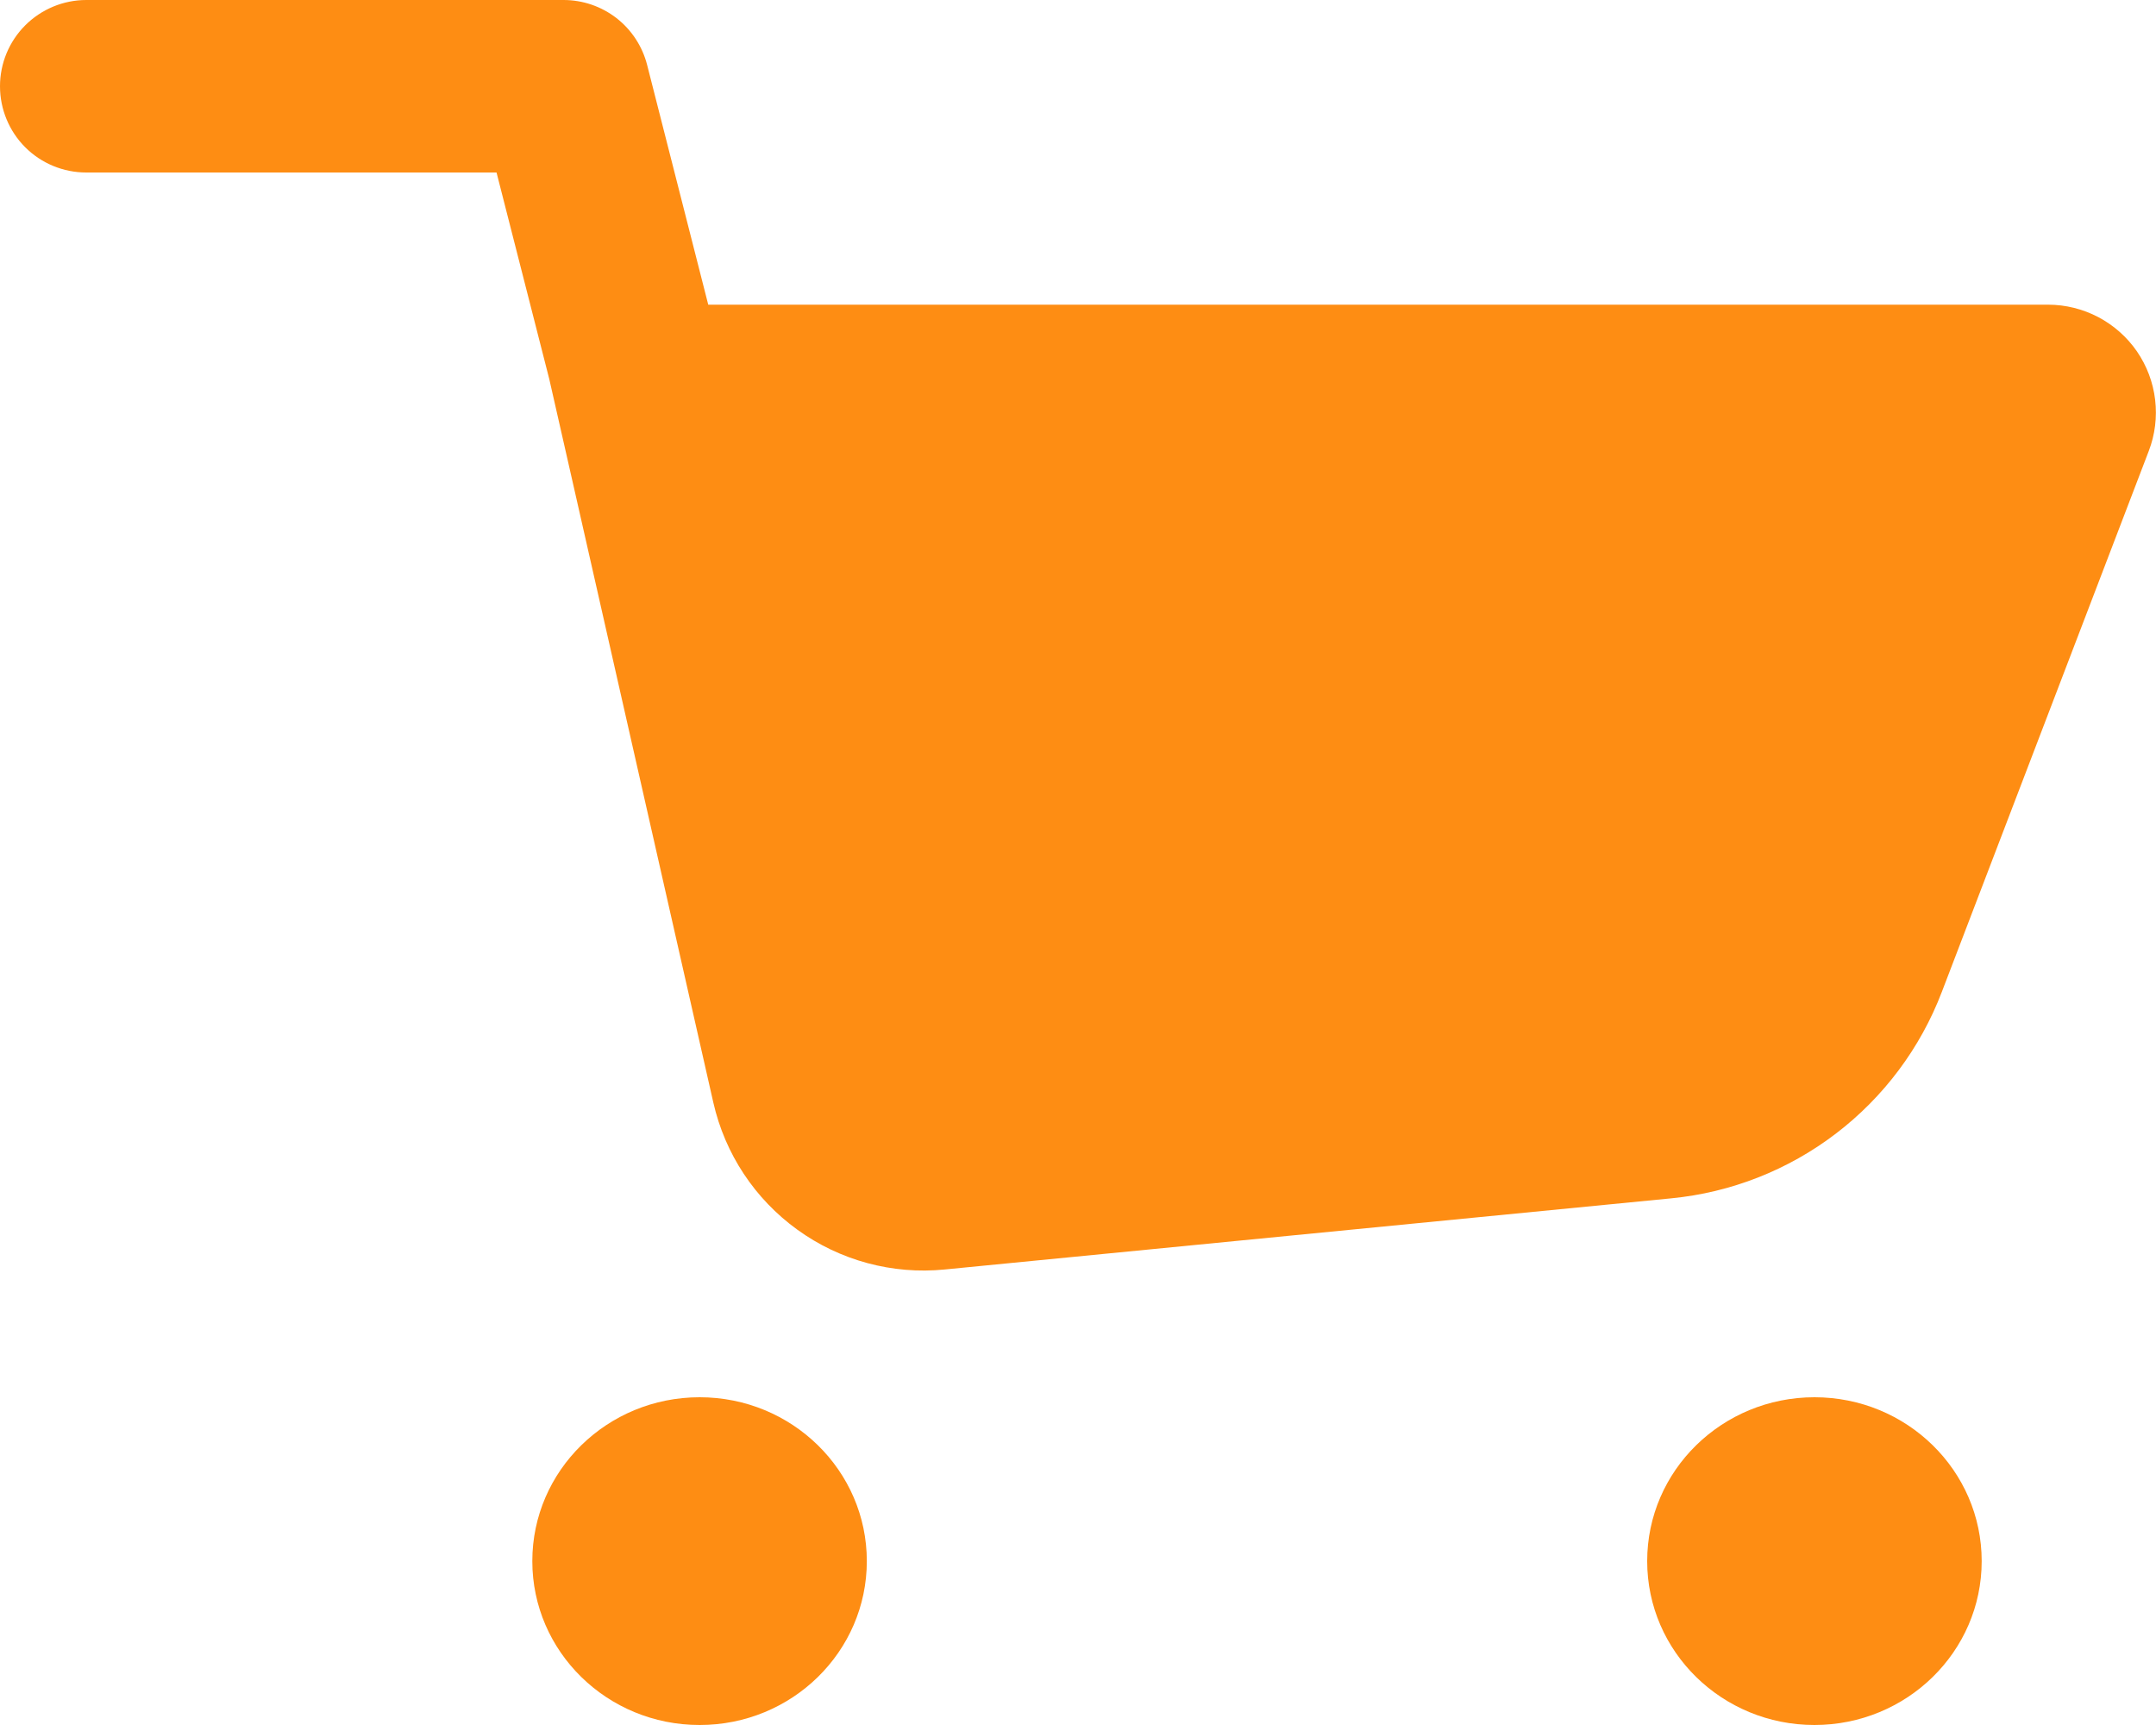 <svg width="20" height="16" viewBox="0 0 20 16" fill="none" xmlns="http://www.w3.org/2000/svg">
<path fill-rule="evenodd" clip-rule="evenodd" d="M0.8 0C0.588 0 0.384 0.085 0.234 0.235C0.084 0.385 0 0.588 0 0.8C0 1.012 0.084 1.216 0.234 1.366C0.384 1.516 0.588 1.6 0.8 1.6H4.606L5.095 3.515L5.302 4.426L6.617 10.226C6.725 10.702 7.002 11.121 7.397 11.406C7.792 11.692 8.278 11.823 8.763 11.775L15.503 11.115C16.058 11.061 16.587 10.853 17.03 10.515C17.473 10.177 17.814 9.722 18.013 9.201L19.933 4.183C19.991 4.032 20.011 3.869 19.992 3.708C19.973 3.547 19.915 3.393 19.823 3.259C19.731 3.126 19.608 3.017 19.464 2.941C19.321 2.866 19.161 2.826 18.999 2.826H6.57L6.003 0.602C5.959 0.43 5.859 0.277 5.719 0.168C5.578 0.059 5.406 0 5.228 0L0.8 0ZM8.041 14.48C8.041 15.32 7.347 16 6.49 16C5.633 16 4.938 15.32 4.938 14.48C4.938 13.64 5.633 12.96 6.49 12.96C7.347 12.96 8.041 13.64 8.041 14.48ZM16.831 16C17.688 16 18.383 15.32 18.383 14.48C18.383 13.64 17.688 12.96 16.832 12.96C15.975 12.96 15.28 13.64 15.28 14.48C15.28 15.32 15.975 16 16.832 16H16.831Z" fill="#FE8D13"/>
</svg>
